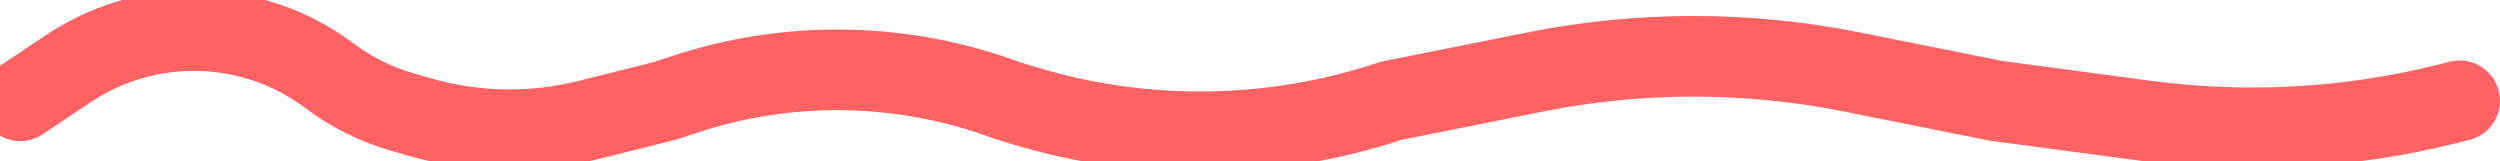 <svg width="62" height="4" viewBox="0 0 62 4" fill="none" xmlns="http://www.w3.org/2000/svg">
<path d="M0.5 2.5L1.701 1.699C3.678 0.381 6.271 0.453 8.172 1.879V1.879C8.719 2.29 9.337 2.596 9.995 2.784L10.428 2.908C11.786 3.296 13.221 3.32 14.59 2.977L16.5 2.5L16.947 2.351C19.569 1.477 22.412 1.53 25 2.5V2.5L25.457 2.637C28.413 3.524 31.572 3.476 34.5 2.5V2.5L38.078 1.784C40.667 1.267 43.333 1.267 45.922 1.784L49.5 2.5L53.213 2.995C55.715 3.329 58.258 3.186 60.707 2.573L61 2.5" stroke="#FF6263" stroke-width="2" stroke-linecap="round" stroke-linejoin="round"/>
</svg>
